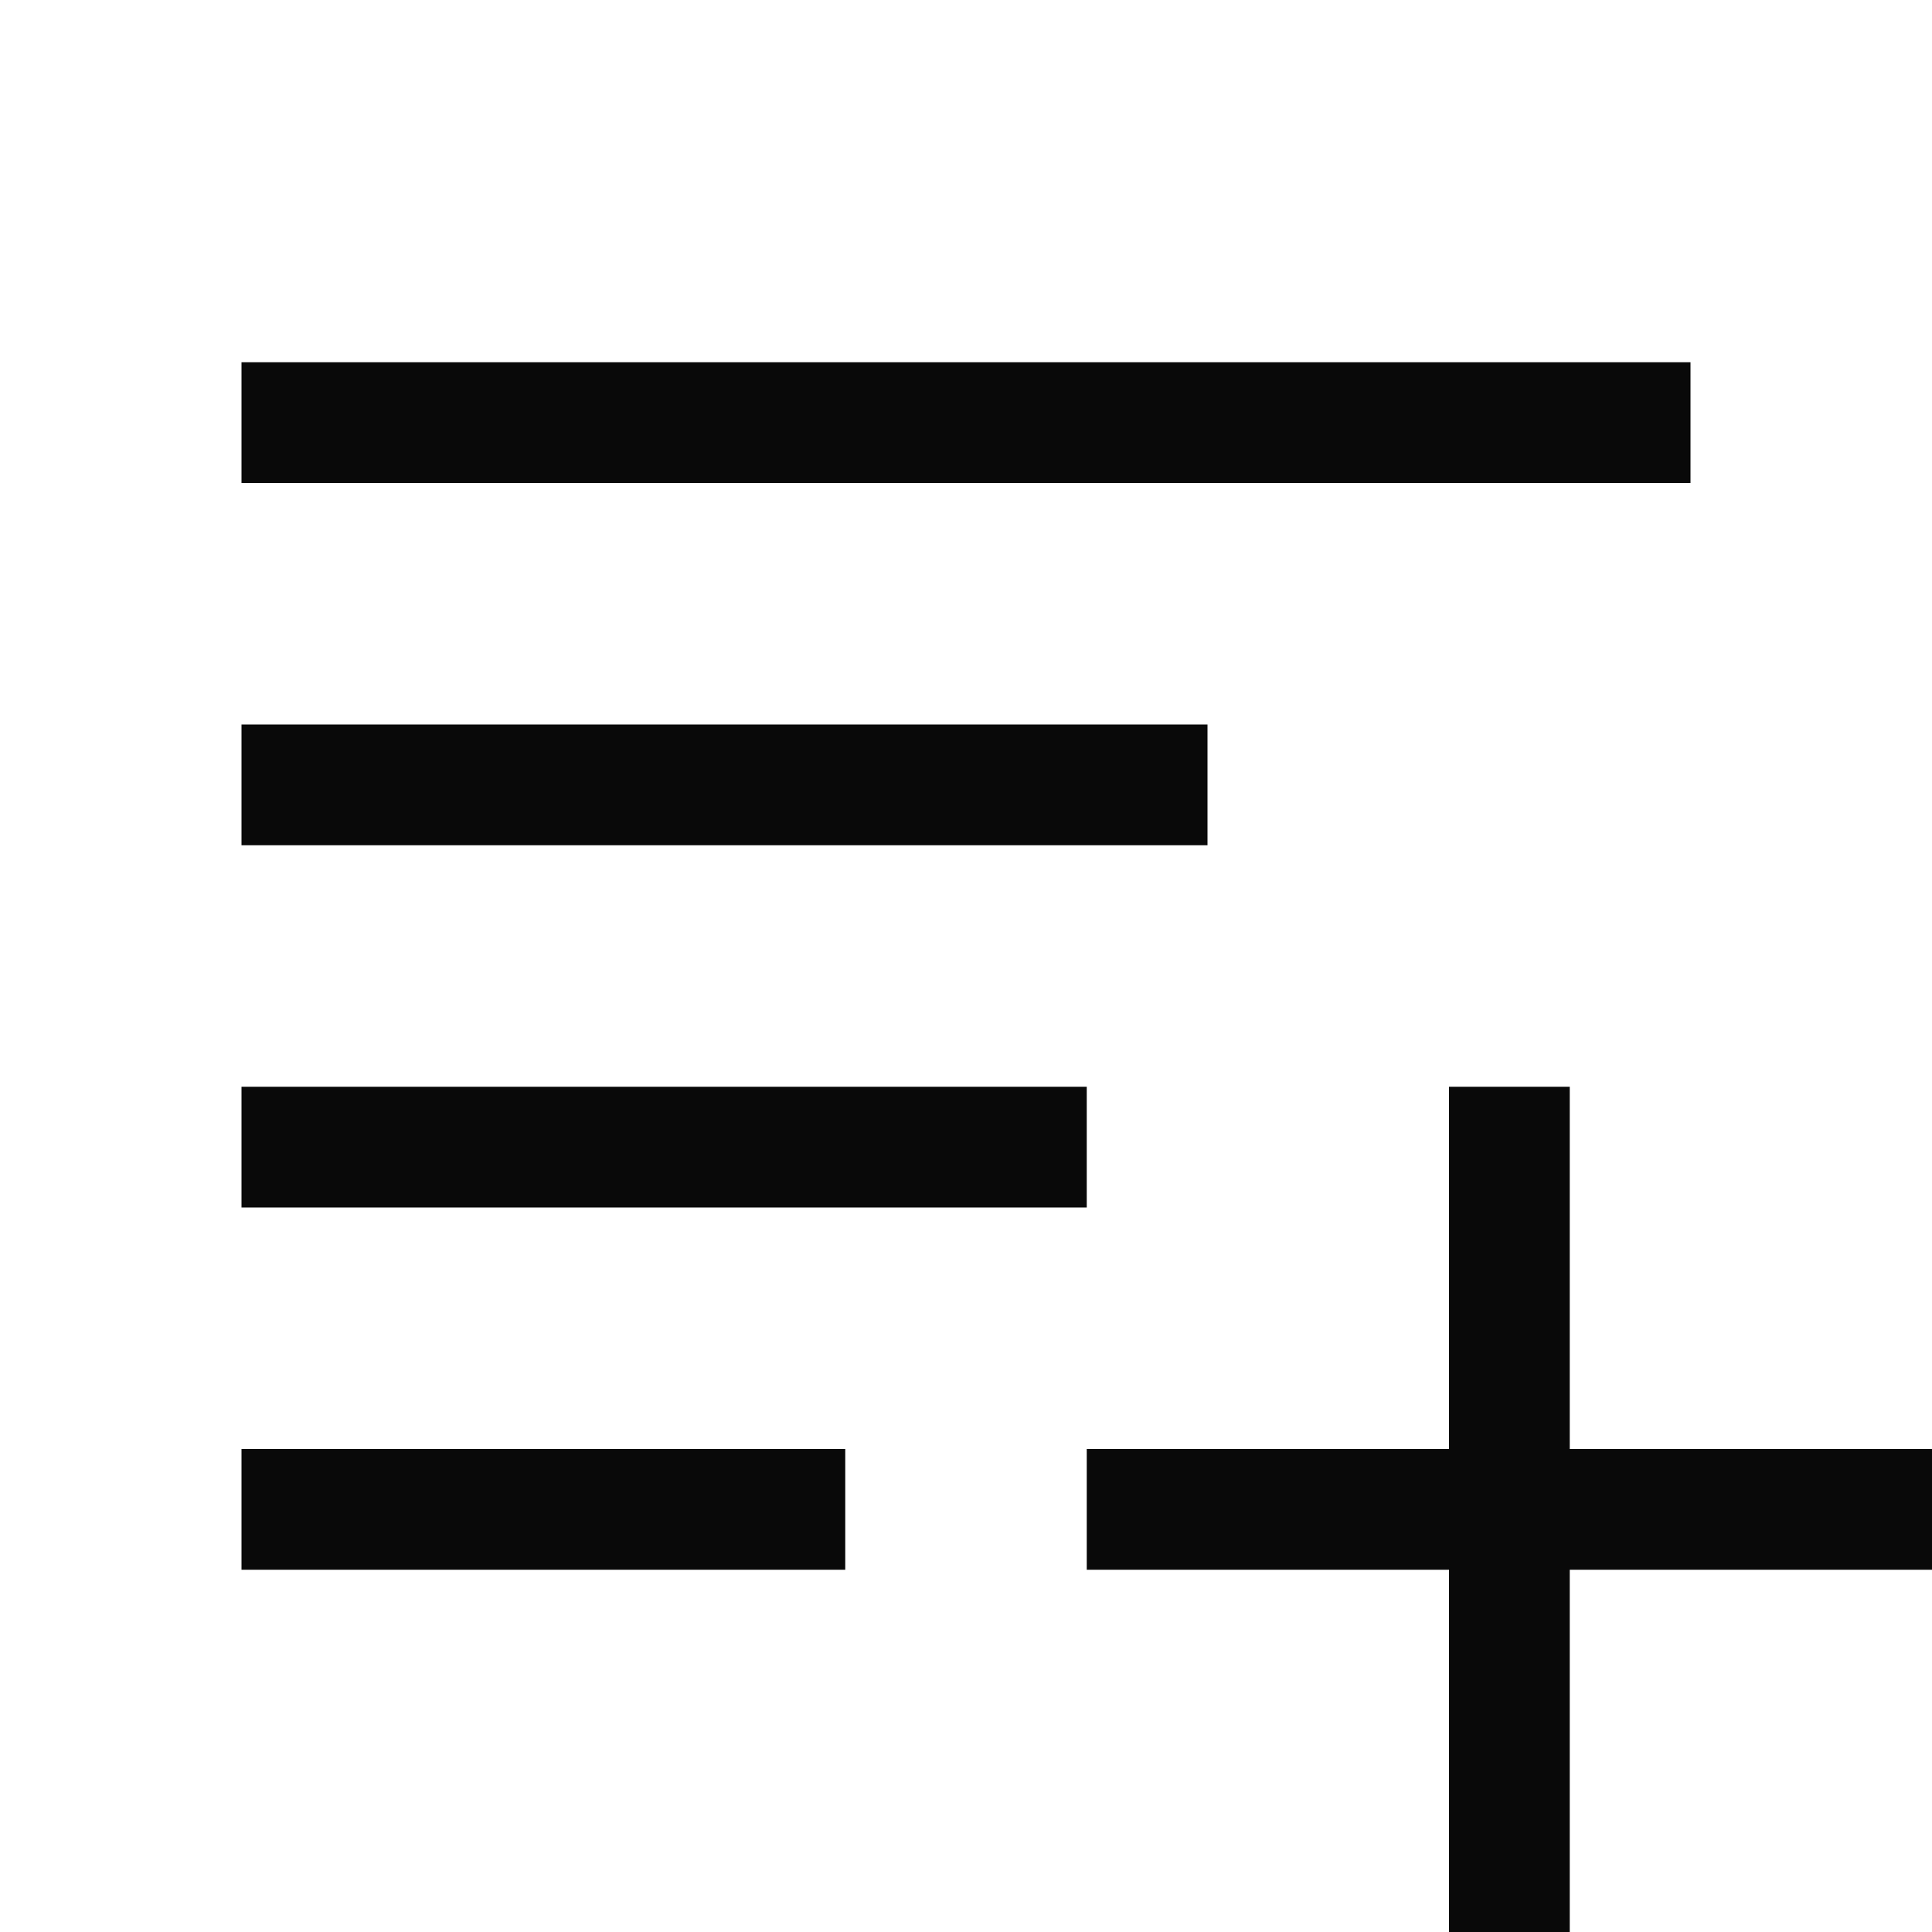 <svg width="16" height="16" viewBox="0 0 16 16" fill="none" xmlns="http://www.w3.org/2000/svg">
<rect x="2" y="6" width="8" height="1" fill="#090909"/>
<rect x="2" y="9" width="7" height="1" fill="#090909"/>
<rect x="2" y="12" width="5" height="1" fill="#090909"/>
<rect x="9" y="12" width="7" height="1" fill="#090909"/>
<rect x="12" y="16" width="7" height="1" transform="rotate(-90 12 16)" fill="#090909"/>
<rect x="2" y="3" width="12" height="1" fill="#090909"/>
</svg>
